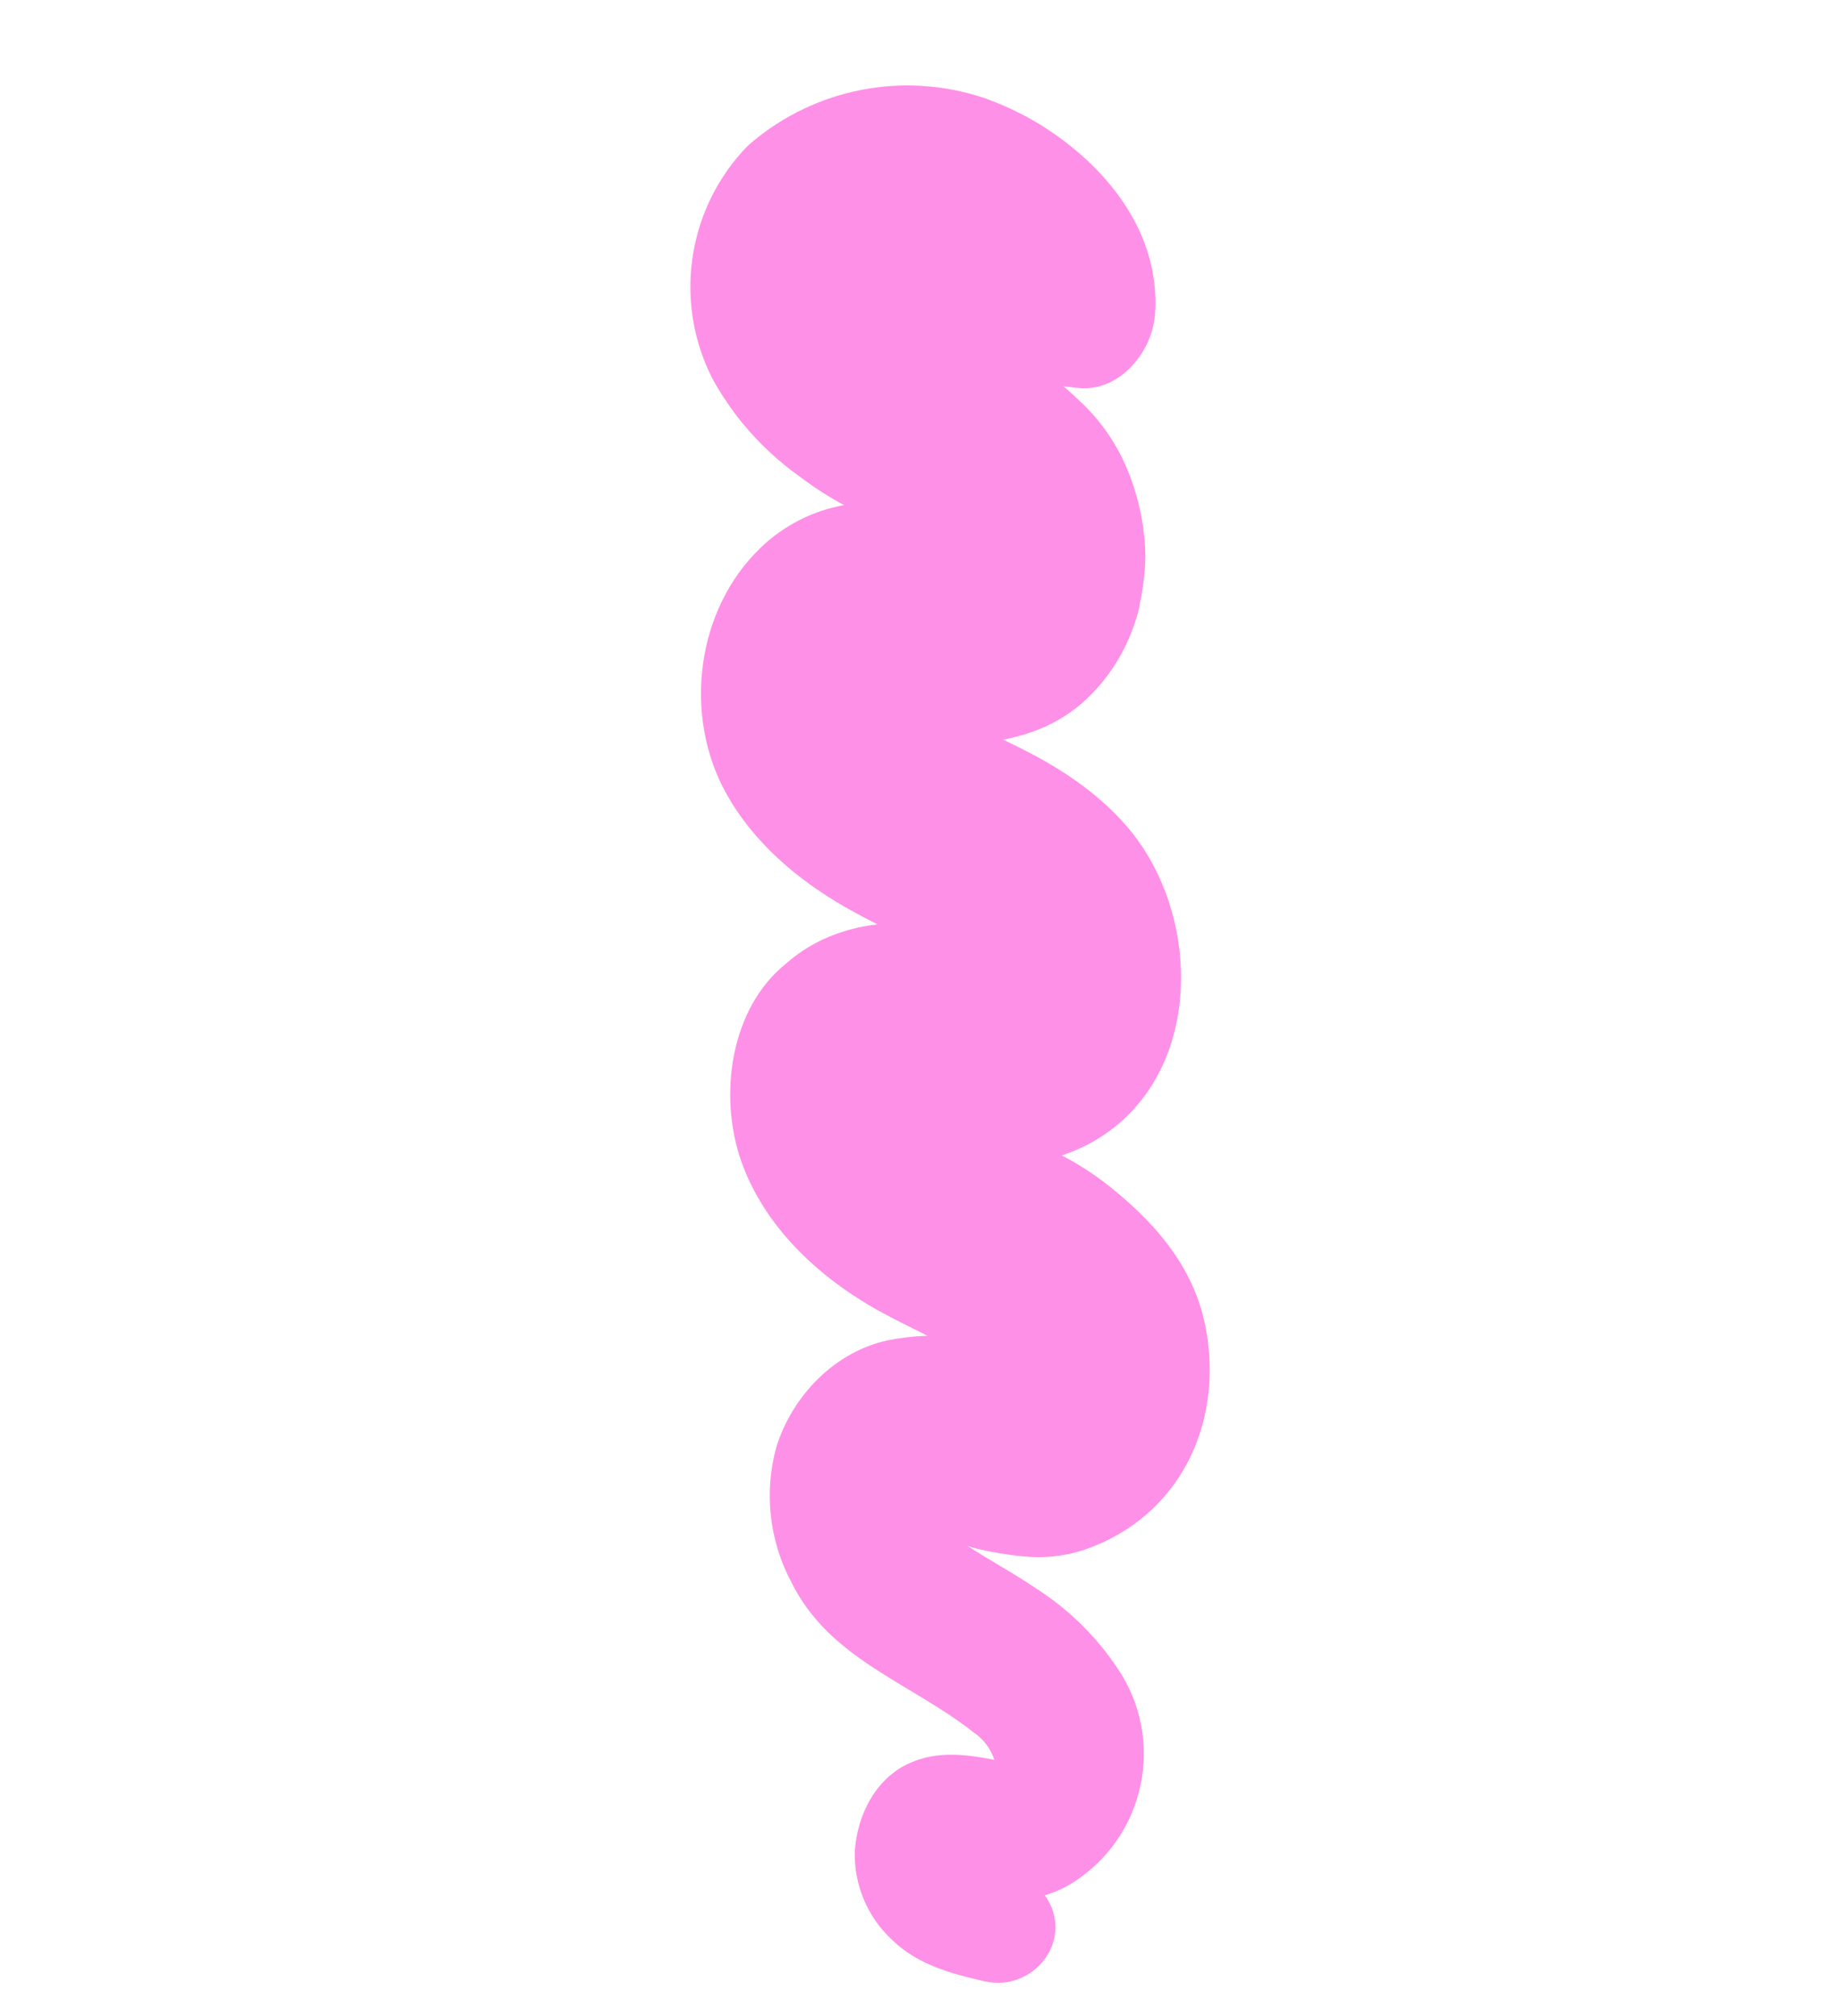 <svg xmlns="http://www.w3.org/2000/svg" xmlns:xlink="http://www.w3.org/1999/xlink" fill="none" version="1.1" width="194.409" height="212.805" viewBox="0 0 194.409 212.805"><g><g transform="matrix(0.5,-0.866,0.866,0.5,-130.634,75.422)"><path d="M173.622,170.487C171.823,161.814,165.652,154.697,157.322,151.687C156.898,151.535,156.464,151.413,156.022,151.322C147.349,149.456,138.425,153.151,133.608,160.602C132.658,162.188,131.846,163.854,131.18,165.58C130.183,168.223,129.544,170.988,129.281,173.802C129.056,175.619,128.969,177.452,129.02,179.283L128.919,179.156C126.749,176.632,123.885,174.801,120.684,173.89C111.632,171.274,101.323,175.64,96.484,183.643C93.418,188.713,92.314,194.712,92.329,200.573C92.329,201.873,92.388,203.173,92.453,204.473C91.273,202.849,89.836,201.431,88.198,200.273C86.917,199.376,85.514,198.669,84.031,198.173C76.968,195.428,68.409,198.973,63.673,204.433C58.813,210.039,57.047,217.811,57.194,225.083C57.231,226.983,57.373,228.873,57.48,230.768L57.398,230.64L57.464,230.729C56.734,229.559,55.913,228.449,55.008,227.41C51.133,223.11,44.858,221.557,39.297,222.816C34.517,224.069,30.396,227.1,27.777,231.291C22.72,238.86,24.867,247.443,23.659,255.848C23.583,257.114,23.081,258.317,22.235,259.261C21.247,256.361,20.081,253.612,17.535,251.733C14.315,249.353,9.959,249.634,6.516,251.317C3.416,252.994,1.184,255.92,0.389,259.353C-0.557,263.024,0.389,266.546,1.47,270.053C3.054,275.179,10.178,276.153,12.515,271.031C13.141,271.613,13.822,272.133,14.549,272.582C22.366,277.127,32.392,274.34,36.742,266.413C38.761,262.599,39.91,258.386,40.109,254.075C40.328,251.228,40.219,248.367,40.382,245.52C40.455,245.877,40.541,246.236,40.645,246.601C41.108,248.137,41.673,249.641,42.339,251.1C43.237,253.141,44.568,254.962,46.239,256.439C54.258,263.395,65.21,262.512,73.038,255.661C77.984,251.335,79.954,245.246,80.832,238.949C81.062,237.152,81.139,235.339,81.064,233.53C81.767,234.147,82.512,234.715,83.293,235.23C94.174,242.27,108.257,235.259,113.56,224.541C115.667,220.283,116.308,215.183,116.21,210.483C116.18,209.058,116.086,207.635,115.985,206.211C117.036,207.45,118.238,208.552,119.564,209.492C120.919,210.435,122.411,211.166,123.988,211.659C127.16,212.624,130.527,212.758,133.767,212.05C134.423,211.929,135.067,211.748,135.691,211.51C137.297,210.989,138.851,210.315,140.329,209.497C143.19,207.763,145.676,205.474,147.639,202.765C149.193,200.605,150.311,198.163,150.928,195.575Q151.242,194.346,151.471,193.086C151.671,193.538,151.87,193.992,152.071,194.446C153.852,198.507,159.293,199.417,162.971,197.603C170.671,193.803,173.911,185.347,174.171,177.103C174.221,174.883,174.039,172.664,173.622,170.487Z" fill="#FF90E8" fill-opacity="1" style="mix-blend-mode:passthrough"/></g></g></svg>